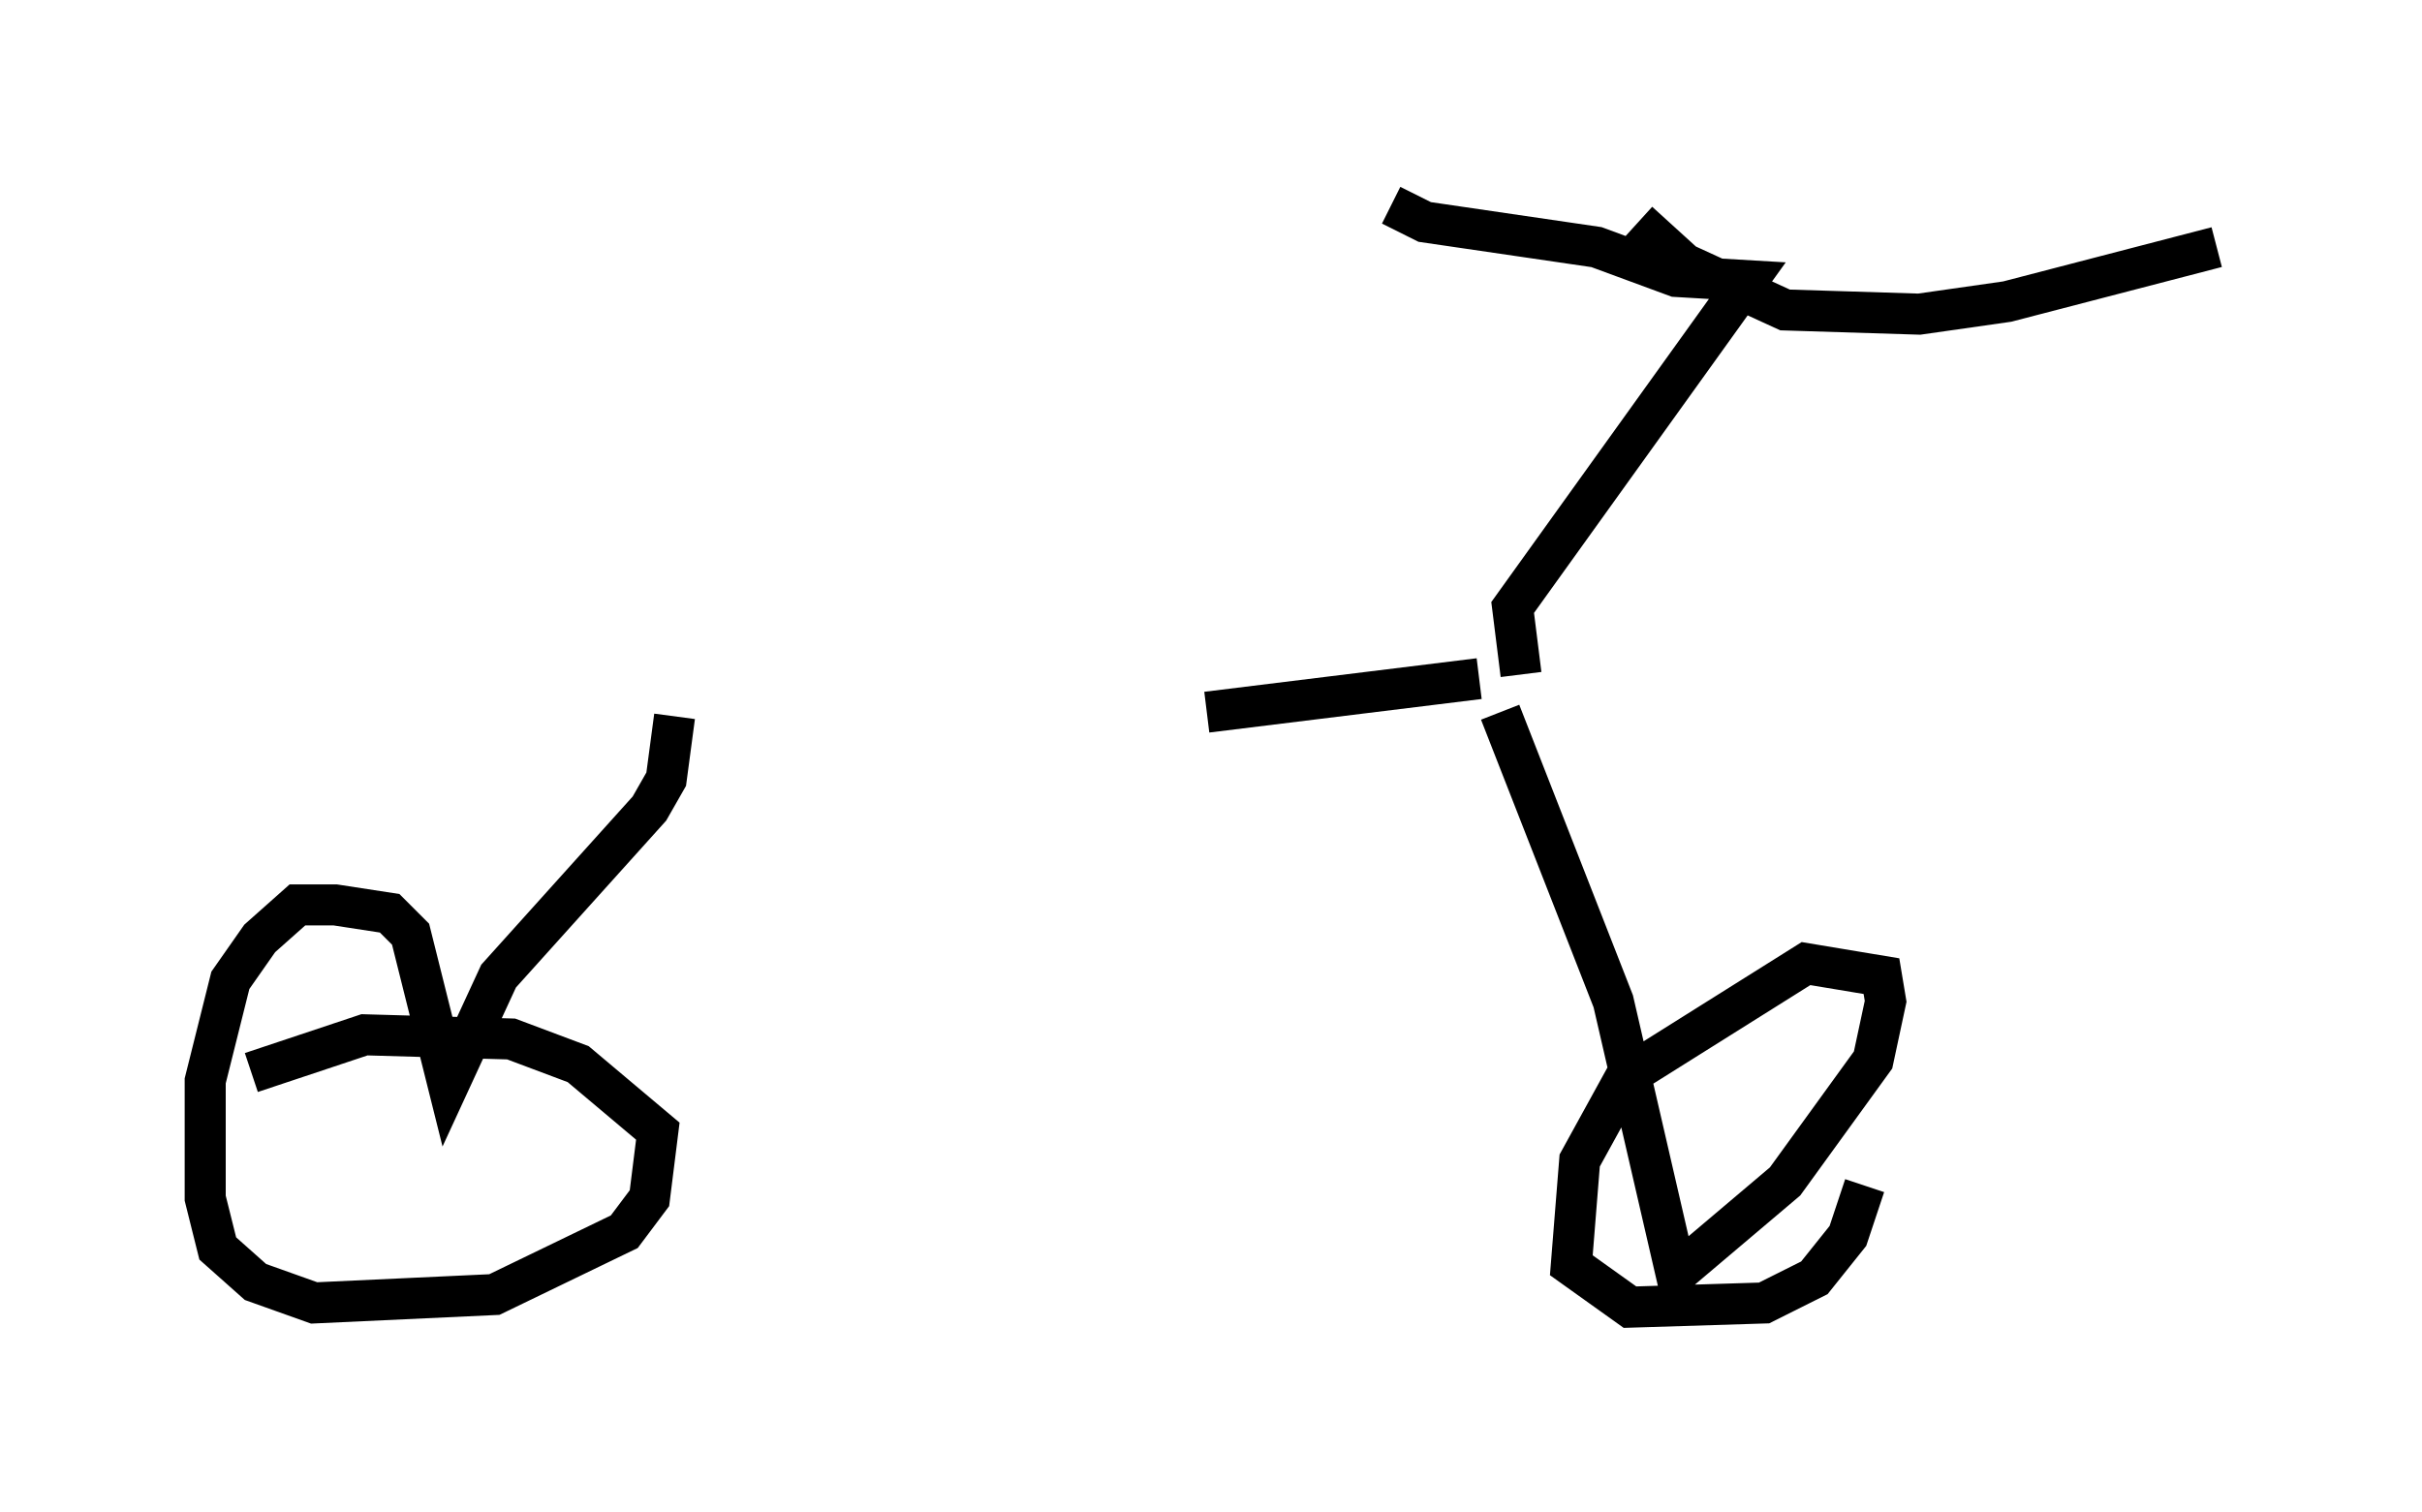 <?xml version="1.0" encoding="utf-8" ?>
<svg baseProfile="full" height="36.848" version="1.1" width="59.001" xmlns="http://www.w3.org/2000/svg" xmlns:ev="http://www.w3.org/2001/xml-events" xmlns:xlink="http://www.w3.org/1999/xlink"><defs /><rect fill="white" height="36.848" width="59.001" x="0" y="0" /><path d="M16.229, 18.271 m13.169, -0.919 l6.635, -0.817 m-19.6, 0.919 l-0.204, 1.531 -0.408, 0.715 l-3.675, 4.083 -1.225, 2.654 l-0.919, -3.675 -0.51, -0.51 l-1.327, -0.204 -0.919, 0.0 l-0.919, 0.817 -0.715, 1.021 l-0.613, 2.45 0.0, 2.858 l0.306, 1.225 0.919, 0.817 l1.429, 0.51 4.39, -0.204 l3.165, -1.531 0.613, -0.817 l0.204, -1.633 -1.94, -1.633 l-1.633, -0.613 -3.573, -0.102 l-2.756, 0.919 m30.421, -8.779 l2.756, 7.044 1.531, 6.635 l2.654, -2.246 2.144, -2.96 l0.306, -1.429 -0.102, -0.613 l-1.838, -0.306 -4.39, 2.756 l-1.123, 2.042 -0.204, 2.552 l1.429, 1.021 3.267, -0.102 l1.225, -0.613 0.817, -1.021 l0.408, -1.225 m-8.371, -12.454 l-0.204, -1.633 5.717, -7.963 l-1.735, -0.102 -1.94, -0.715 l-4.185, -0.613 -0.817, -0.408 m6.023, 0.408 l1.123, 1.021 2.45, 1.123 l3.267, 0.102 2.144, -0.306 l5.104, -1.327 " fill="none" stroke="black" stroke-width="1" /></svg>